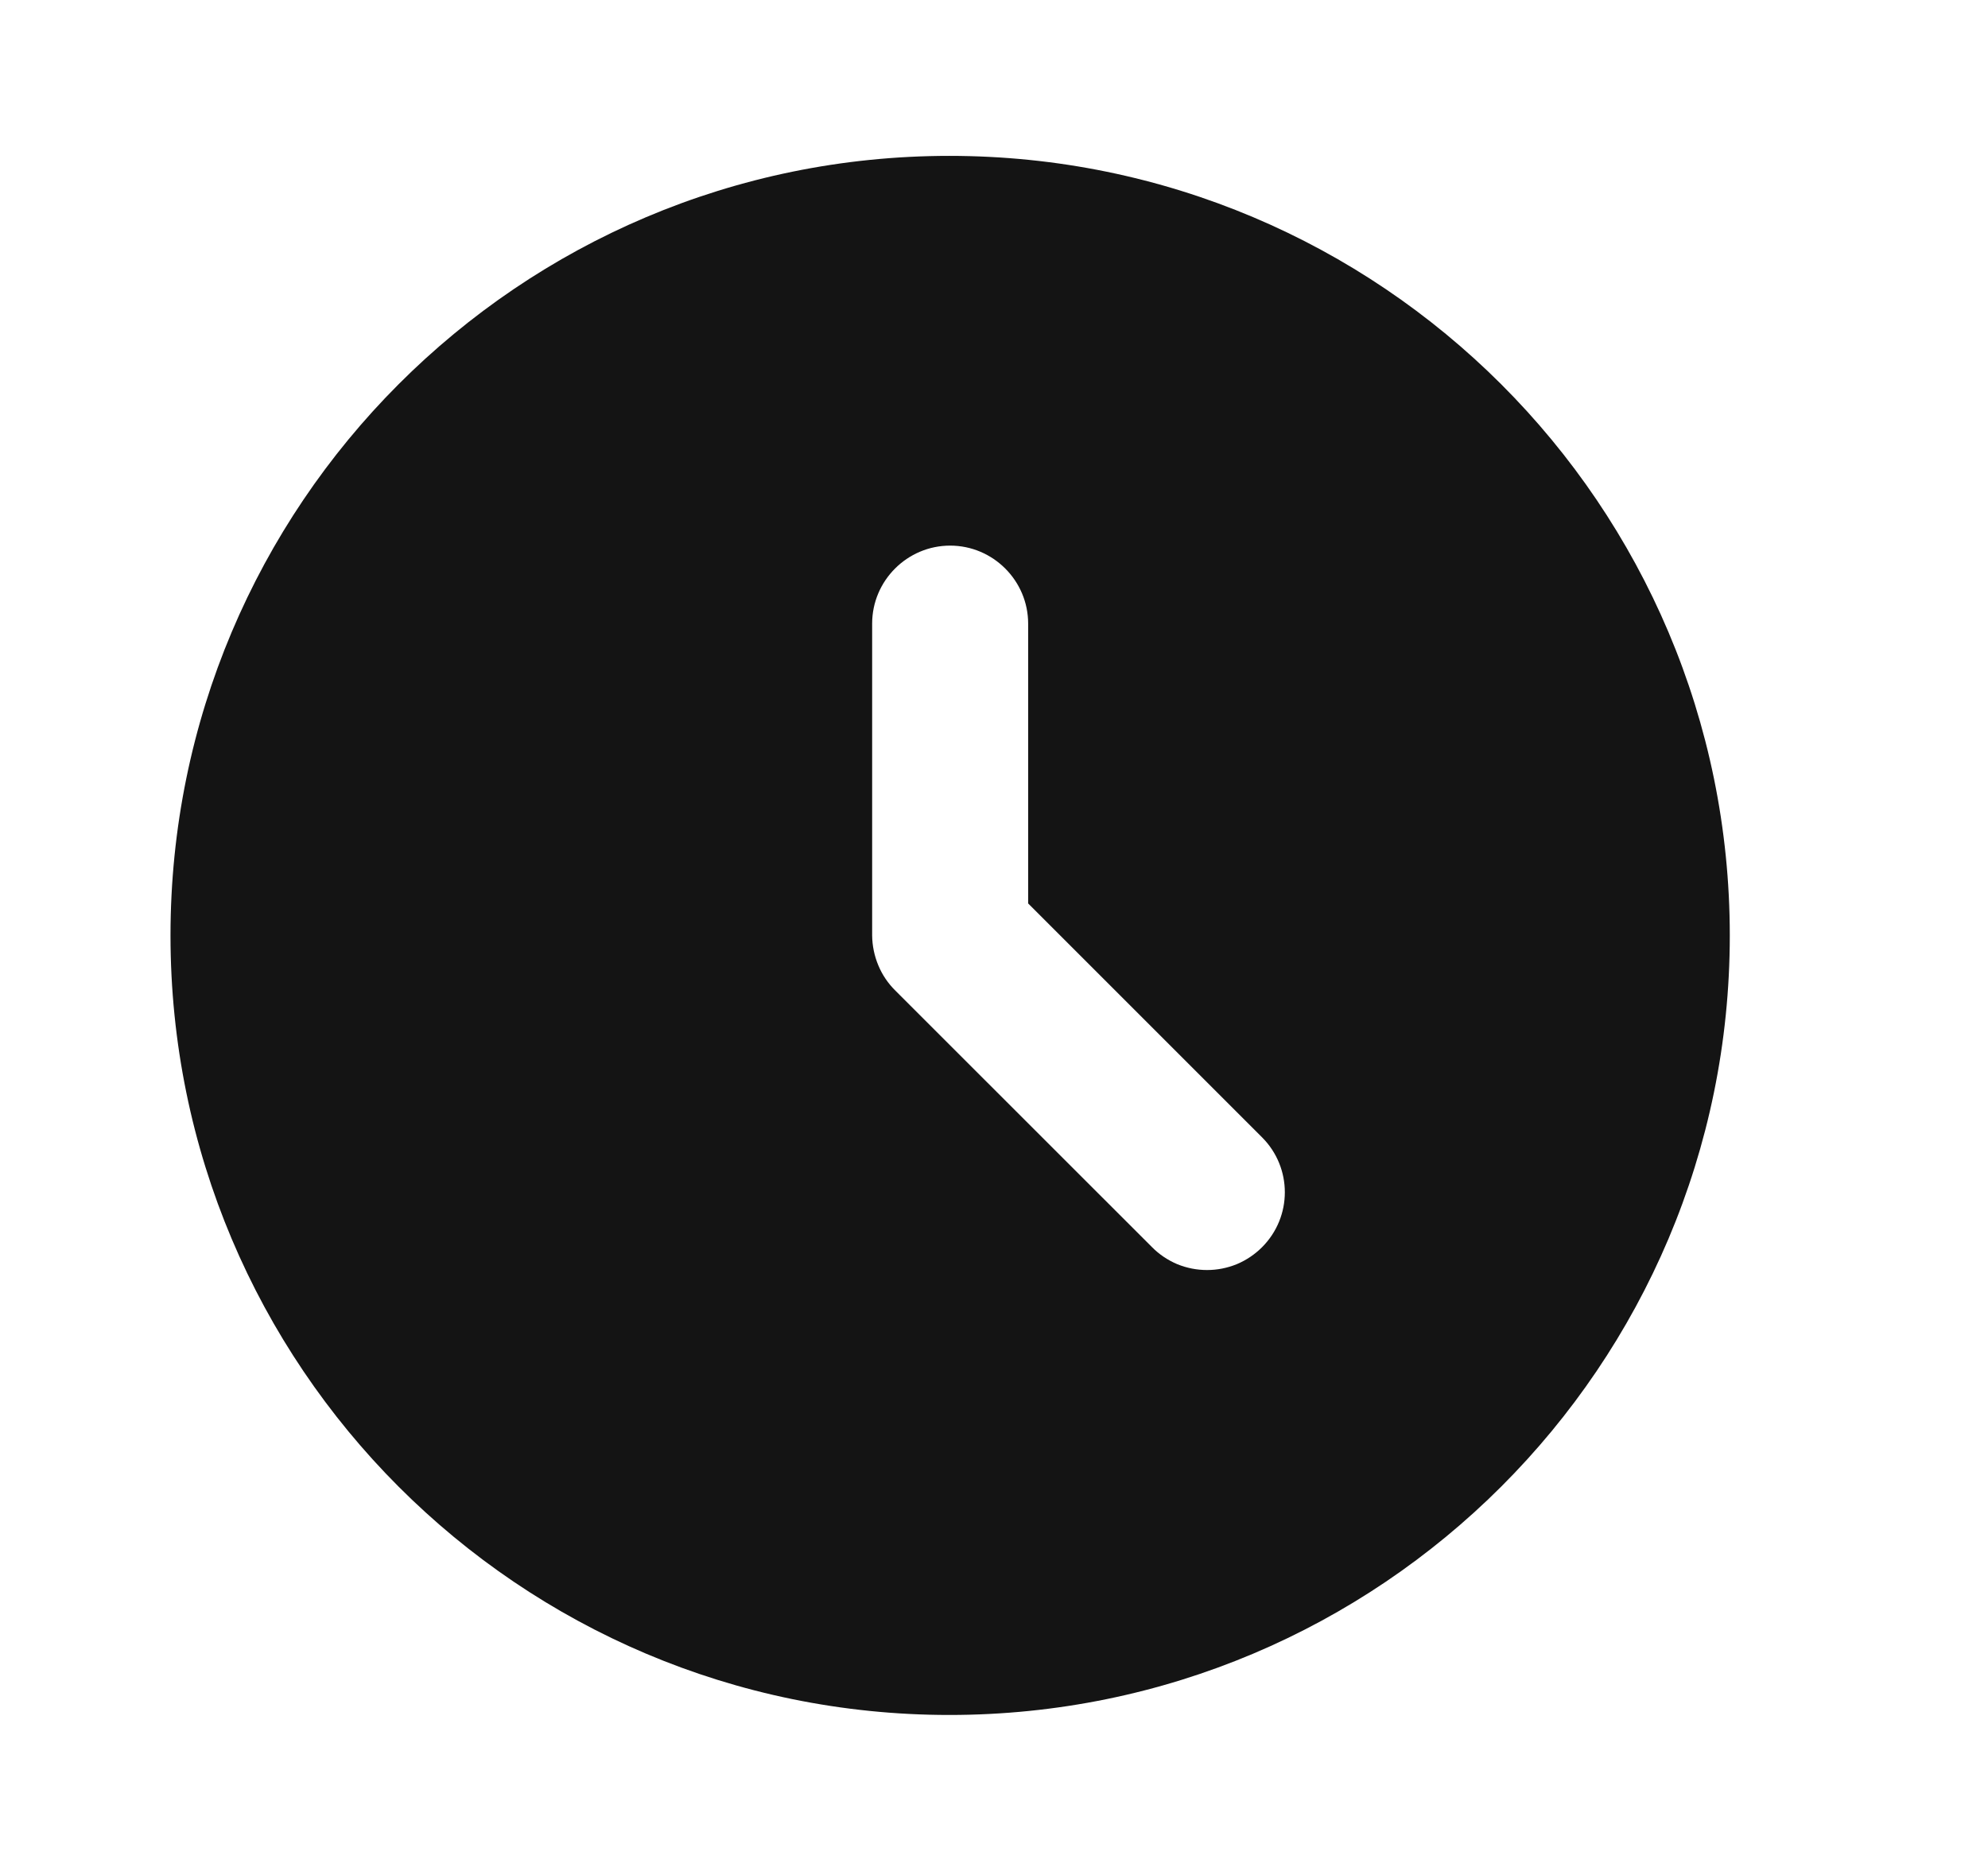 <svg width="17" height="16" viewBox="0 0 17 16" fill="none" xmlns="http://www.w3.org/2000/svg">
<path d="M8.118 1.333C4.438 1.333 1.458 4.32 1.458 8C1.458 11.68 4.438 14.666 8.118 14.666C11.805 14.666 14.792 11.68 14.792 8C14.792 4.32 11.805 1.333 8.118 1.333ZM10.792 10.666C10.73 10.728 10.657 10.777 10.576 10.811C10.495 10.844 10.409 10.861 10.322 10.861C10.234 10.861 10.148 10.844 10.067 10.811C9.987 10.777 9.913 10.728 9.852 10.666L7.658 8.473C7.595 8.411 7.545 8.338 7.511 8.256C7.477 8.175 7.459 8.088 7.458 8V5.333C7.458 4.966 7.758 4.666 8.125 4.666C8.492 4.666 8.792 4.966 8.792 5.333V7.726L10.792 9.726C11.052 9.986 11.052 10.406 10.792 10.666Z" fill="#141414"/>
</svg>
